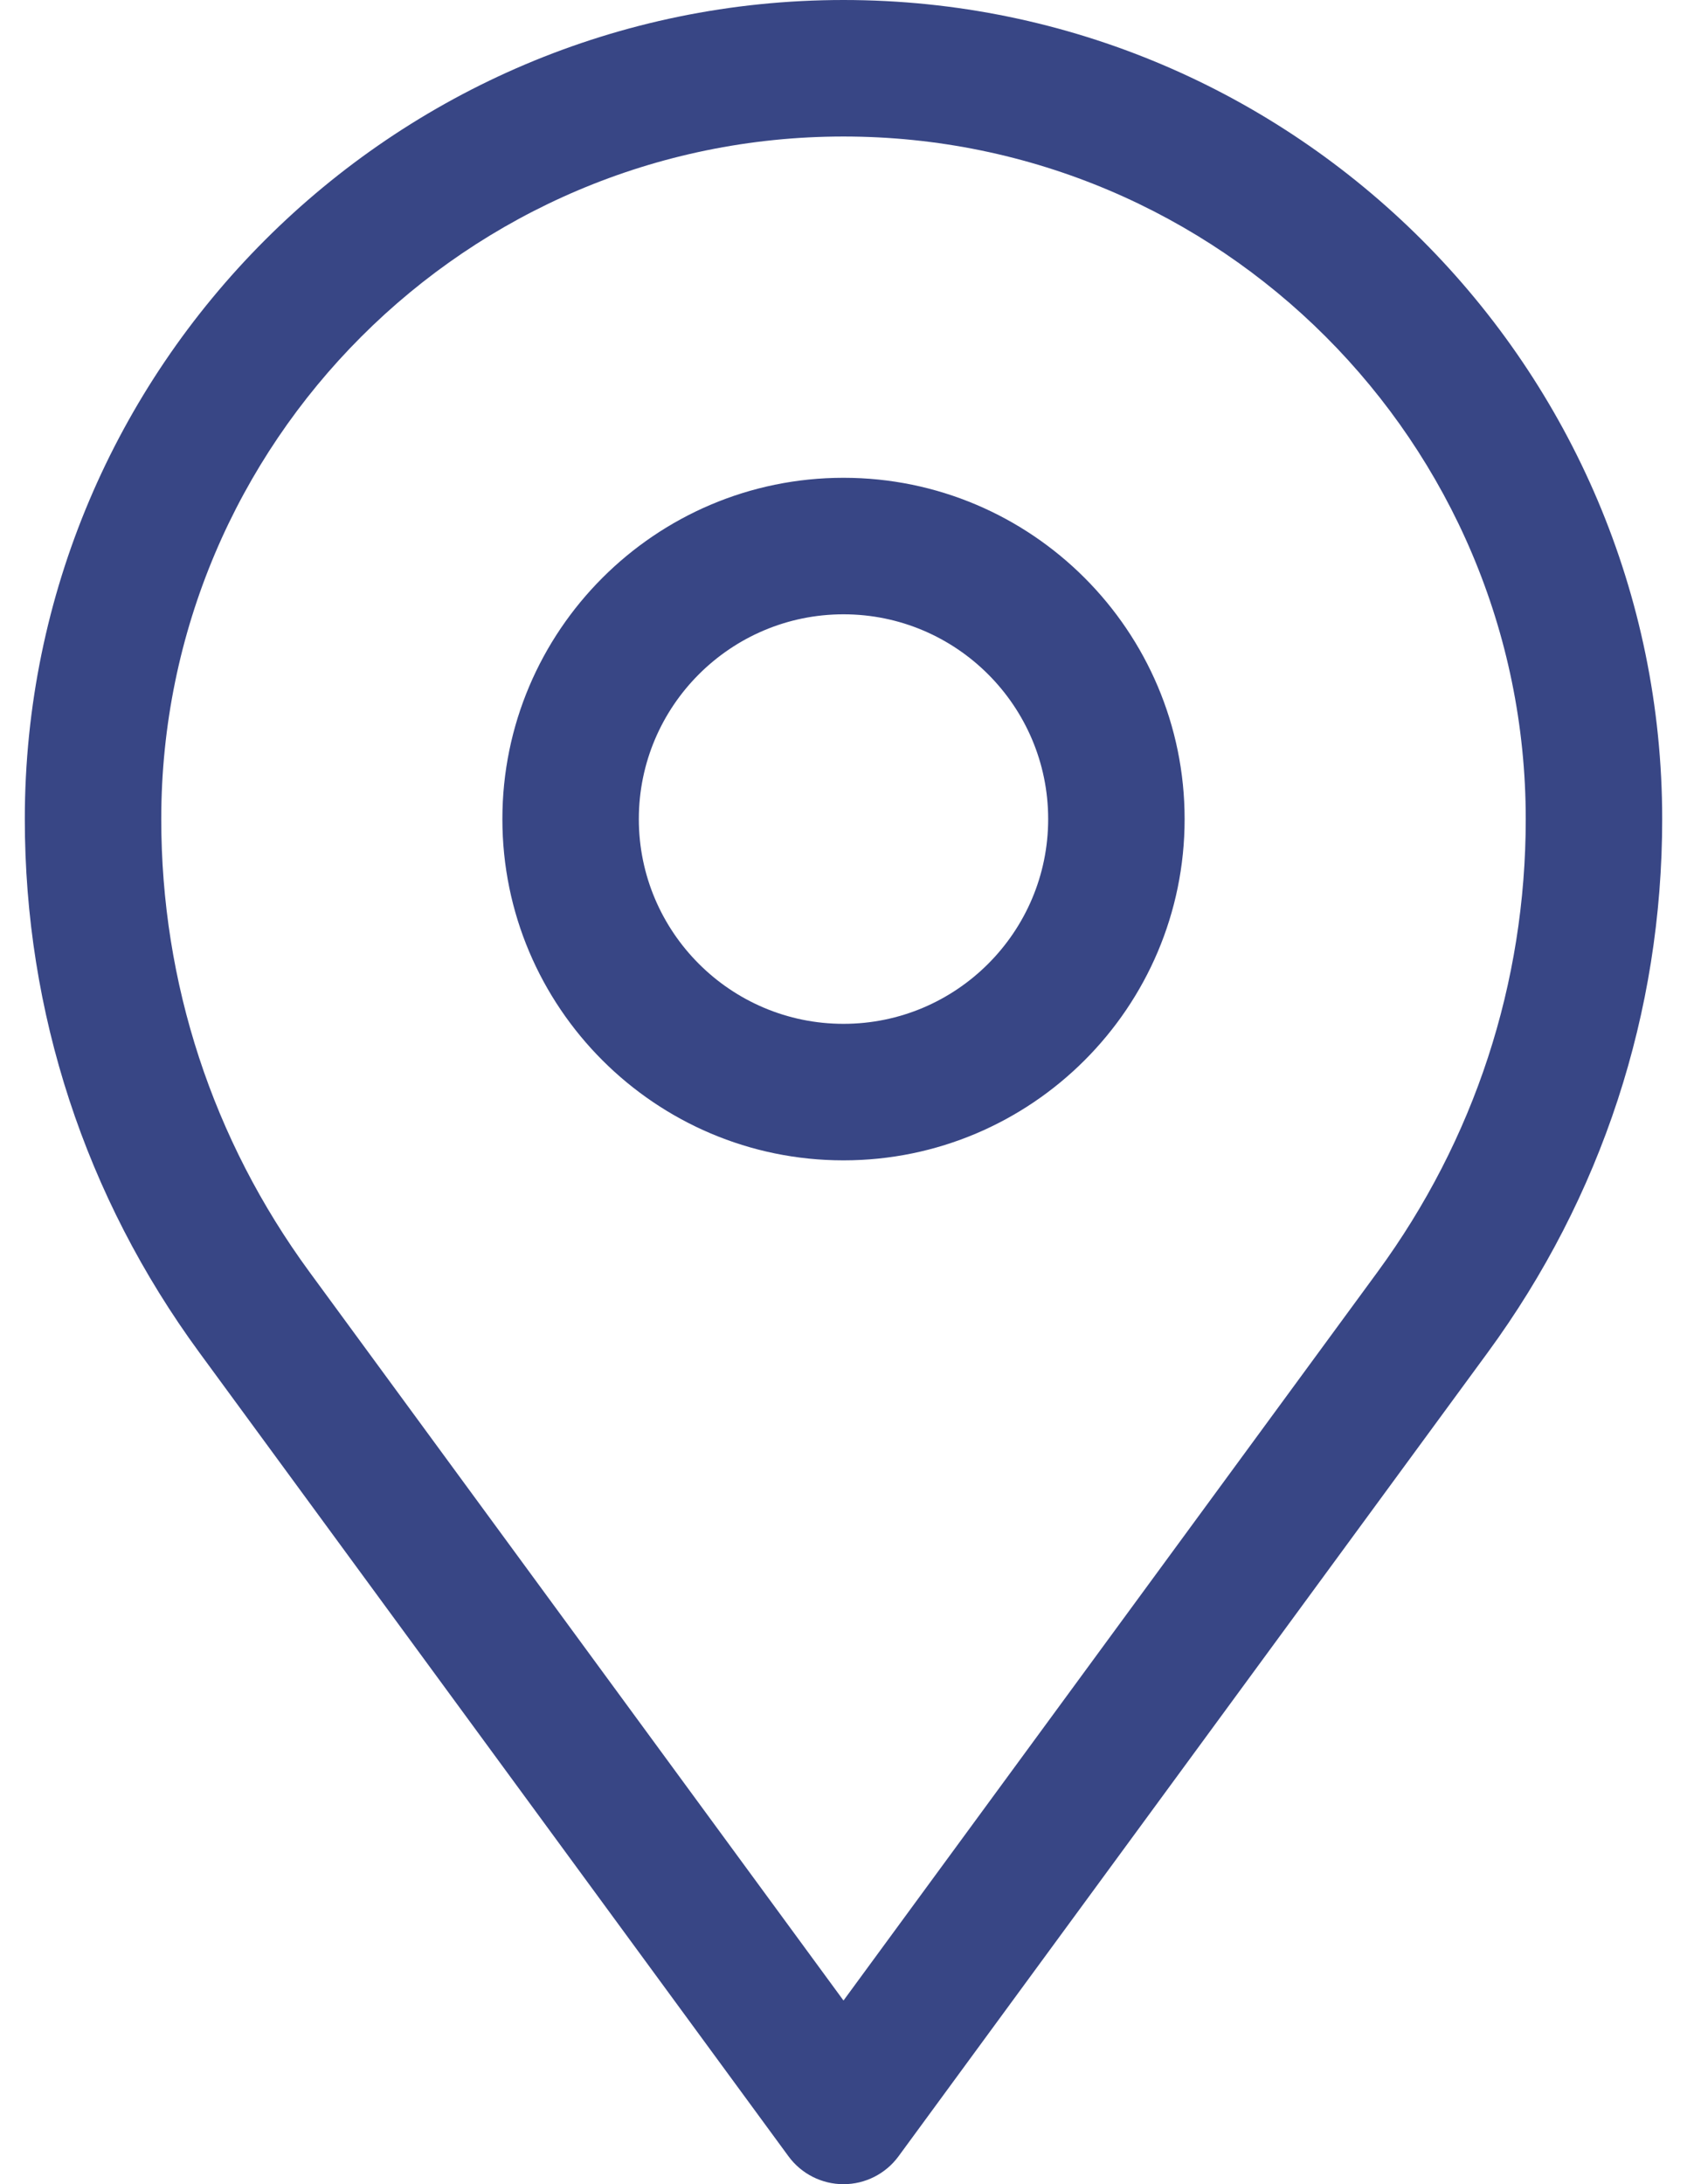 <svg width="34" height="44" viewBox="0 0 34 44" fill="none" xmlns="http://www.w3.org/2000/svg">
<path d="M17 44C16.562 44 16.15 43.791 15.891 43.438L4.019 27.248C1.717 24.109 0.5 20.393 0.5 16.5C0.5 7.402 7.902 0 17 0C26.098 0 33.5 7.402 33.5 16.5C33.5 20.393 32.283 24.109 29.982 27.248L18.109 43.438C17.85 43.791 17.438 44 17 44ZM17 2.75C9.418 2.75 3.25 8.918 3.25 16.5C3.25 19.803 4.283 22.958 6.236 25.622L17 40.3L27.764 25.622C29.717 22.958 30.75 19.803 30.75 16.5C30.75 8.918 24.582 2.75 17 2.75ZM17 23.375C13.209 23.375 10.125 20.291 10.125 16.5C10.125 12.709 13.209 9.625 17 9.625C20.791 9.625 23.875 12.709 23.875 16.5C23.875 20.291 20.791 23.375 17 23.375ZM17 12.375C14.725 12.375 12.875 14.225 12.875 16.5C12.875 18.775 14.725 20.625 17 20.625C19.275 20.625 21.125 18.775 21.125 16.5C21.125 14.225 19.275 12.375 17 12.375Z" fill="#384685"/>
</svg>

